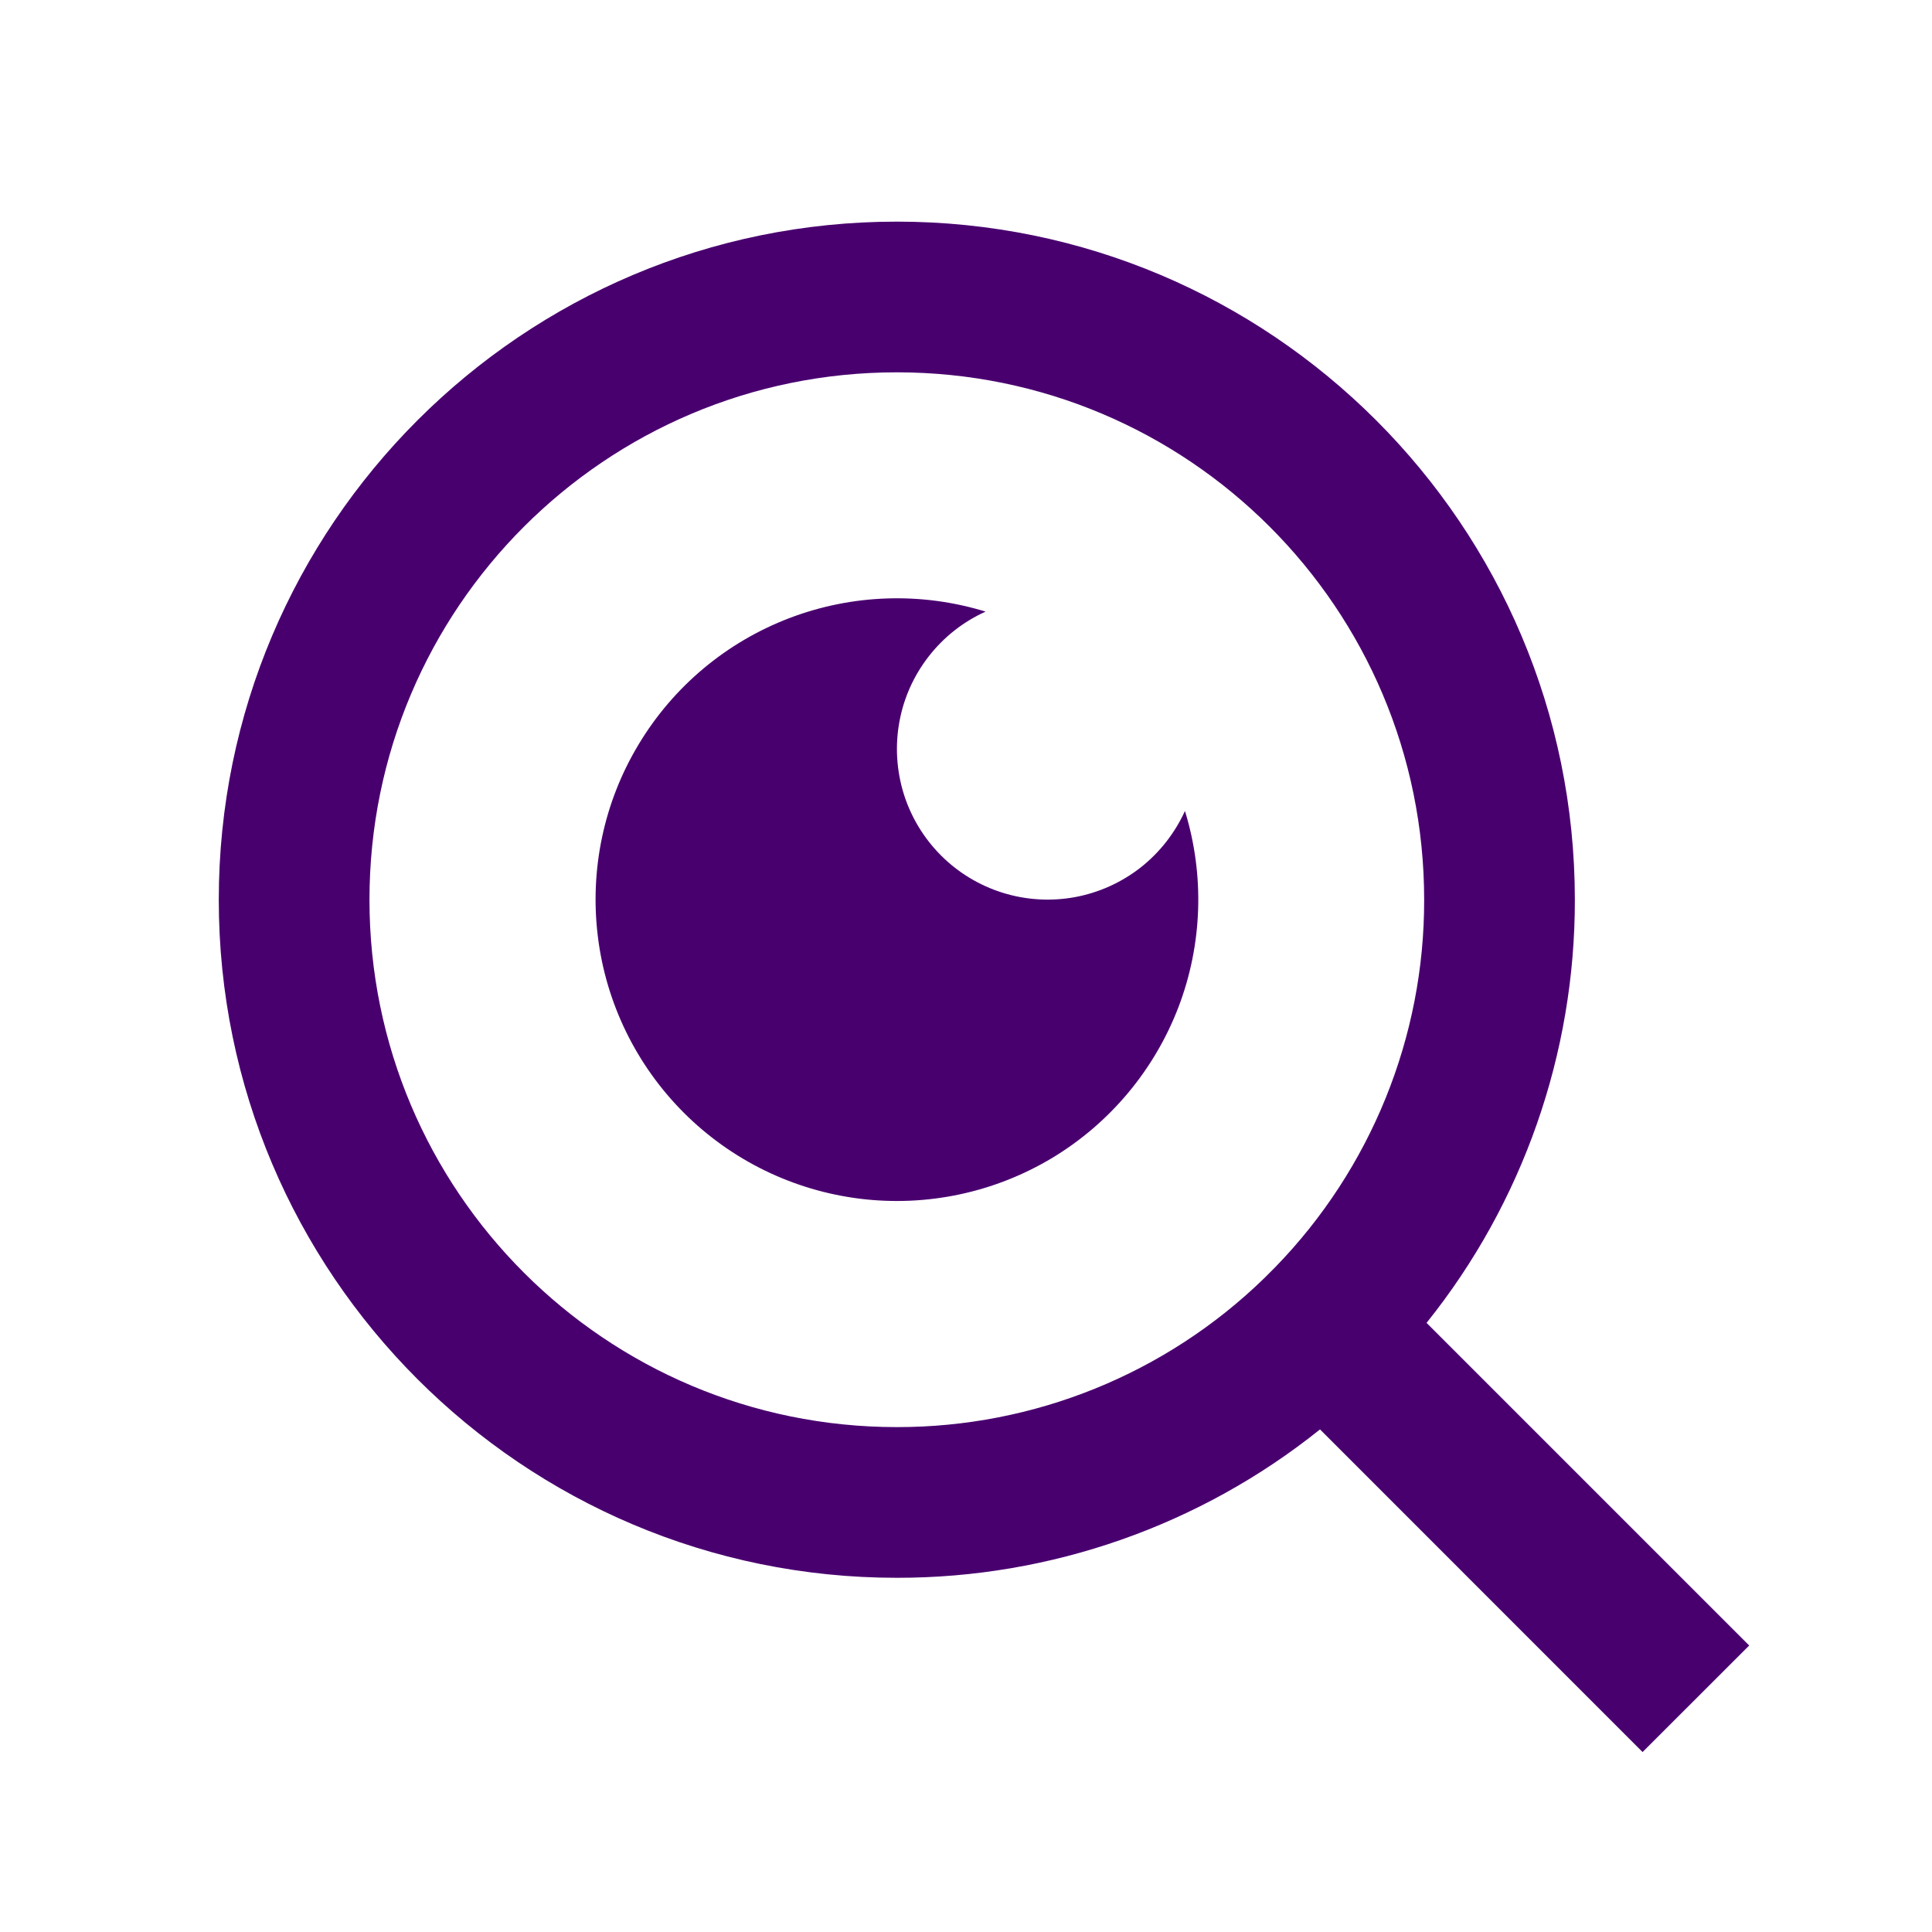 <svg width="21" height="21" viewBox="0 0 21 21" fill="none" xmlns="http://www.w3.org/2000/svg">
<path d="M15.506 14.379L19.013 17.886L17.854 19.044L14.348 15.537C13.043 16.583 11.42 17.152 9.748 17.15C5.68 17.15 2.378 13.848 2.378 9.78C2.378 5.711 5.68 2.409 9.748 2.409C13.816 2.409 17.118 5.711 17.118 9.78C17.12 11.452 16.552 13.075 15.506 14.379ZM13.863 13.772C14.902 12.703 15.483 11.27 15.48 9.78C15.48 6.612 12.915 4.047 9.748 4.047C6.581 4.047 4.016 6.612 4.016 9.78C4.016 12.946 6.581 15.512 9.748 15.512C11.239 15.514 12.671 14.934 13.74 13.895L13.863 13.772ZM10.713 6.648C10.471 6.757 10.26 6.923 10.097 7.132C9.933 7.341 9.823 7.586 9.776 7.846C9.728 8.107 9.745 8.375 9.823 8.628C9.902 8.881 10.041 9.111 10.229 9.299C10.416 9.486 10.646 9.625 10.899 9.704C11.152 9.783 11.42 9.799 11.681 9.752C11.942 9.704 12.187 9.594 12.396 9.431C12.604 9.268 12.77 9.056 12.88 8.815C13.095 9.514 13.07 10.265 12.809 10.948C12.547 11.631 12.065 12.207 11.439 12.585C10.812 12.962 10.077 13.119 9.351 13.03C8.625 12.941 7.95 12.612 7.433 12.095C6.916 11.578 6.586 10.902 6.498 10.176C6.409 9.45 6.565 8.715 6.943 8.089C7.32 7.462 7.896 6.98 8.579 6.719C9.263 6.458 10.014 6.433 10.713 6.648Z" fill="#49006F"/>
</svg>
